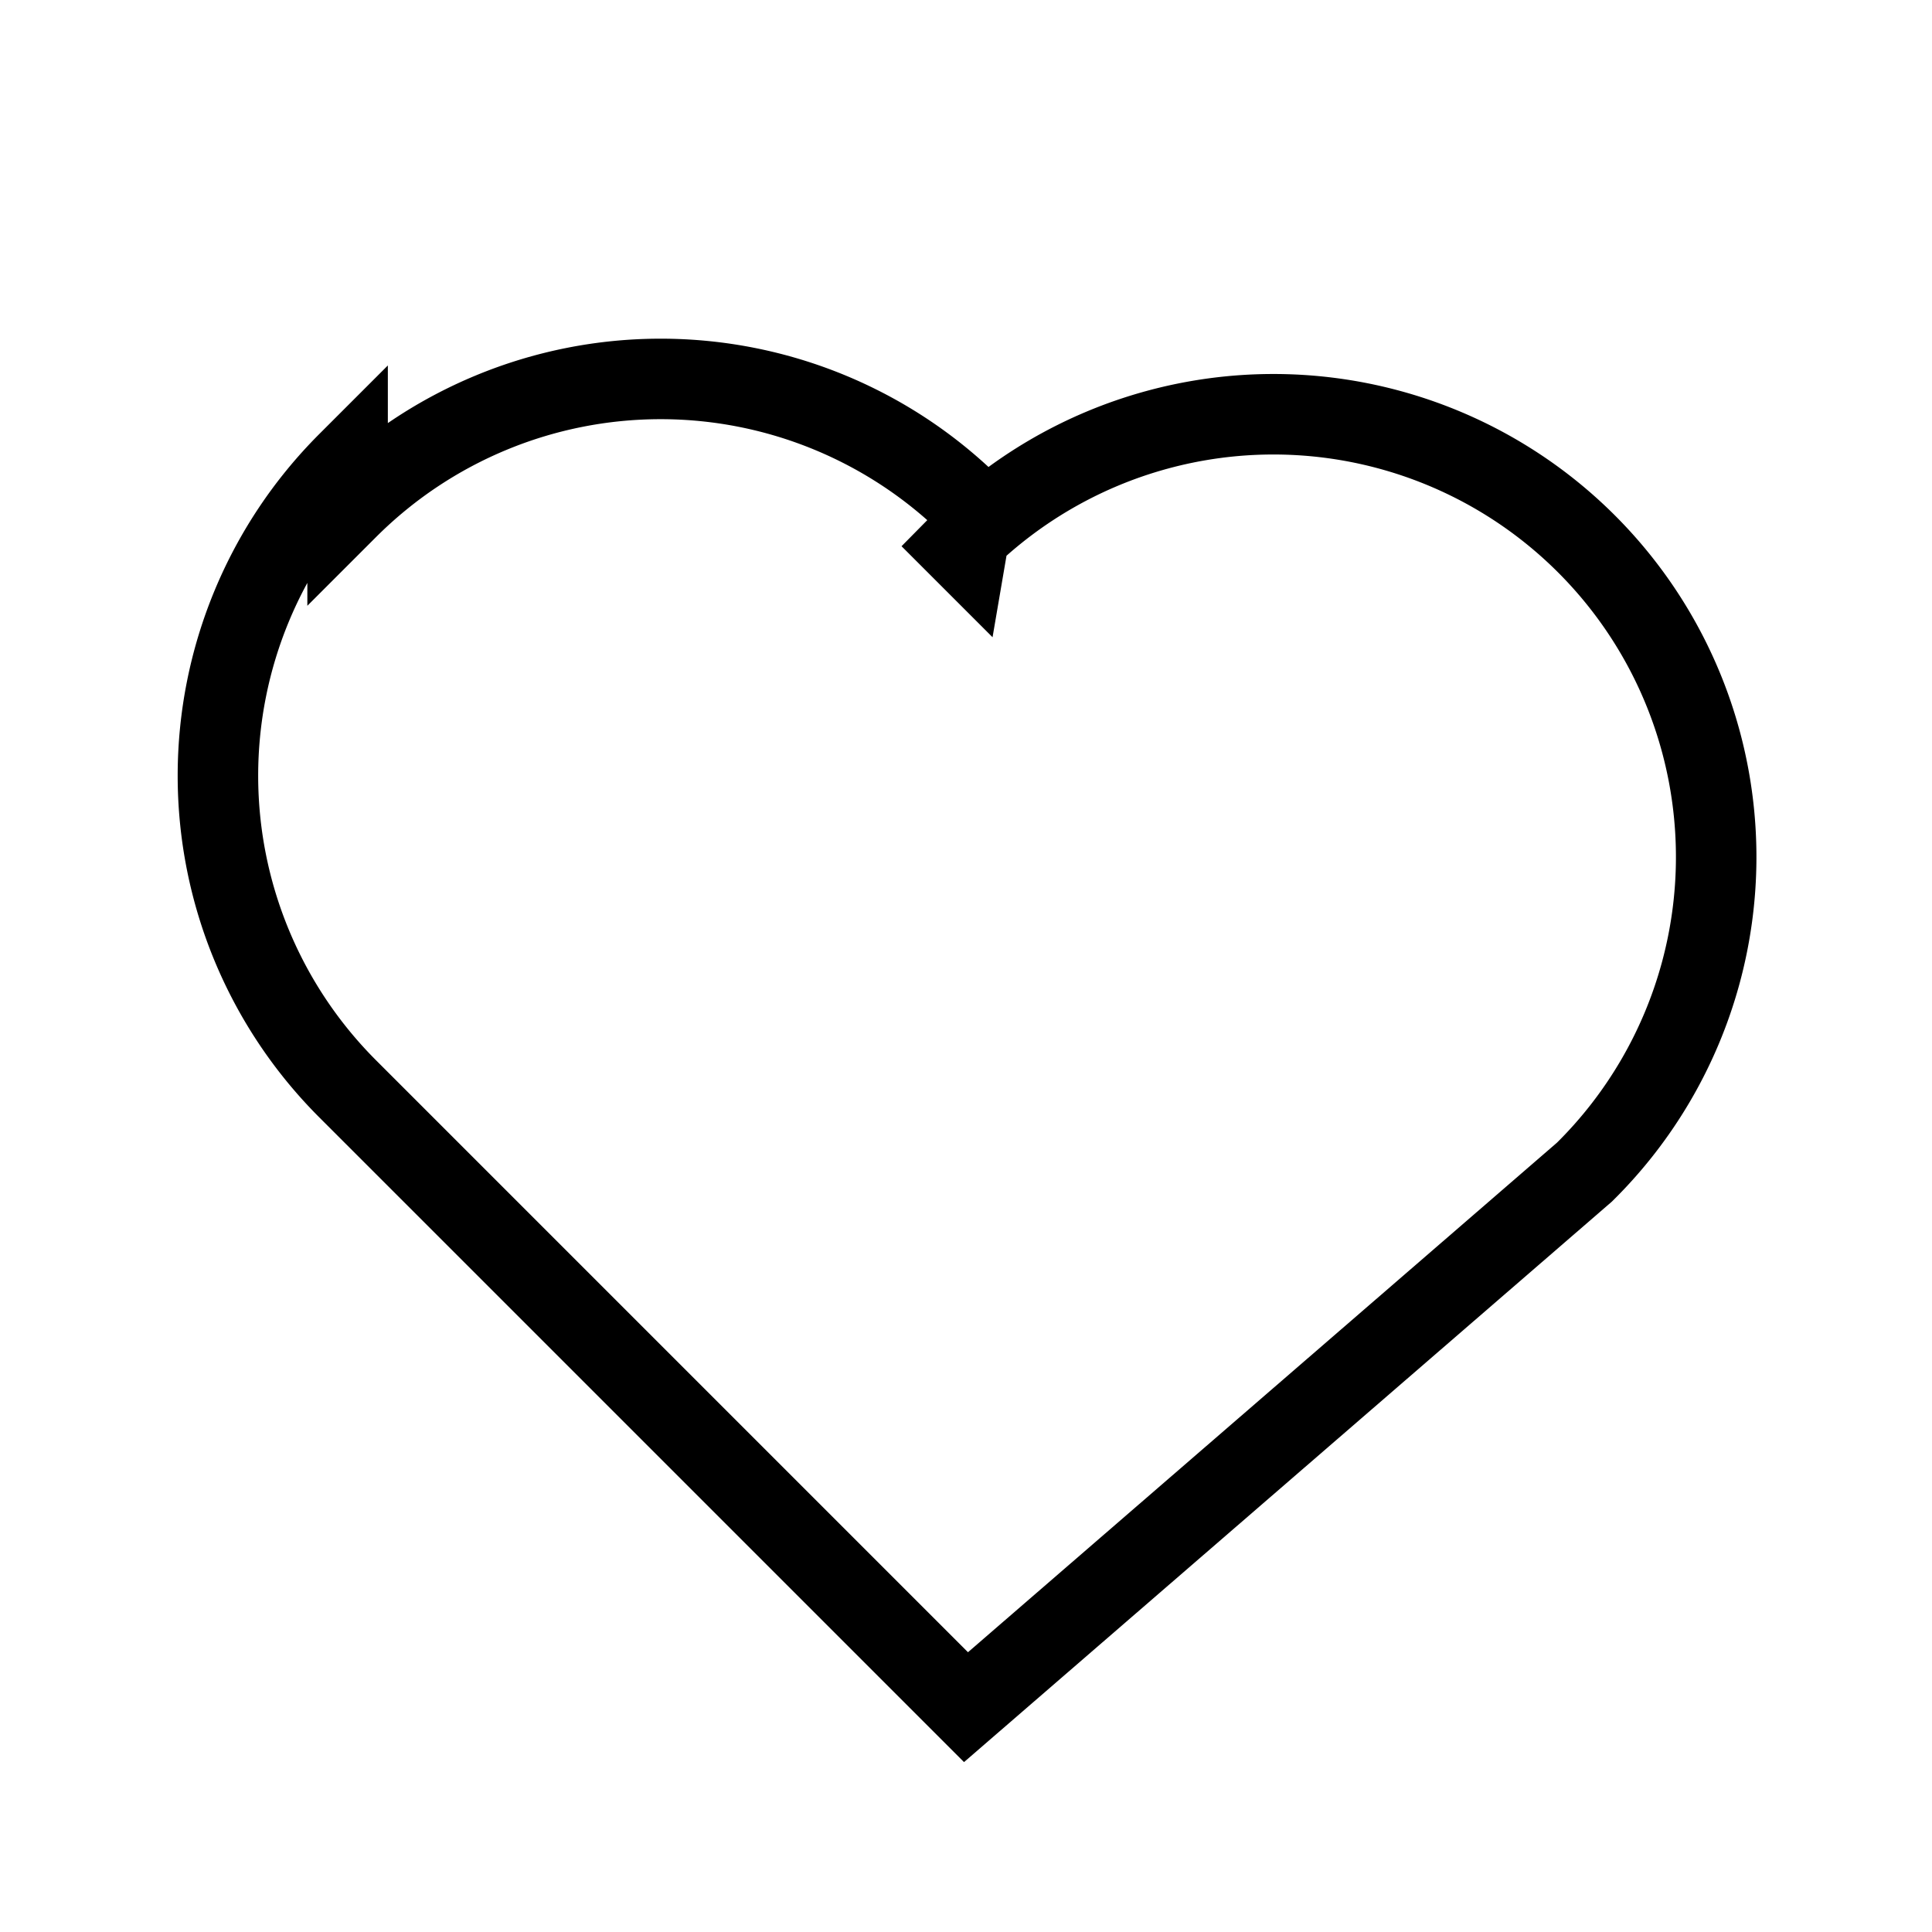 <svg
  xmlns="http://www.w3.org/2000/svg"
  fill="none"
  viewBox="0 0 24 24"
  stroke="currentColor"
  width="24"
  height="24"
>
    <path
    strokeLinecap="round"
    strokeLinejoin="round"
    strokeWidth="2"
    d="M4.318 6.318a5.5 5.5 0 017.778 0L12 6.879l-.096-.096a5.5 5.5 0 117.778 7.778L12 21.207l-7.682-7.682a5.5 5.5 0 010-7.778z"
  />
</svg>
